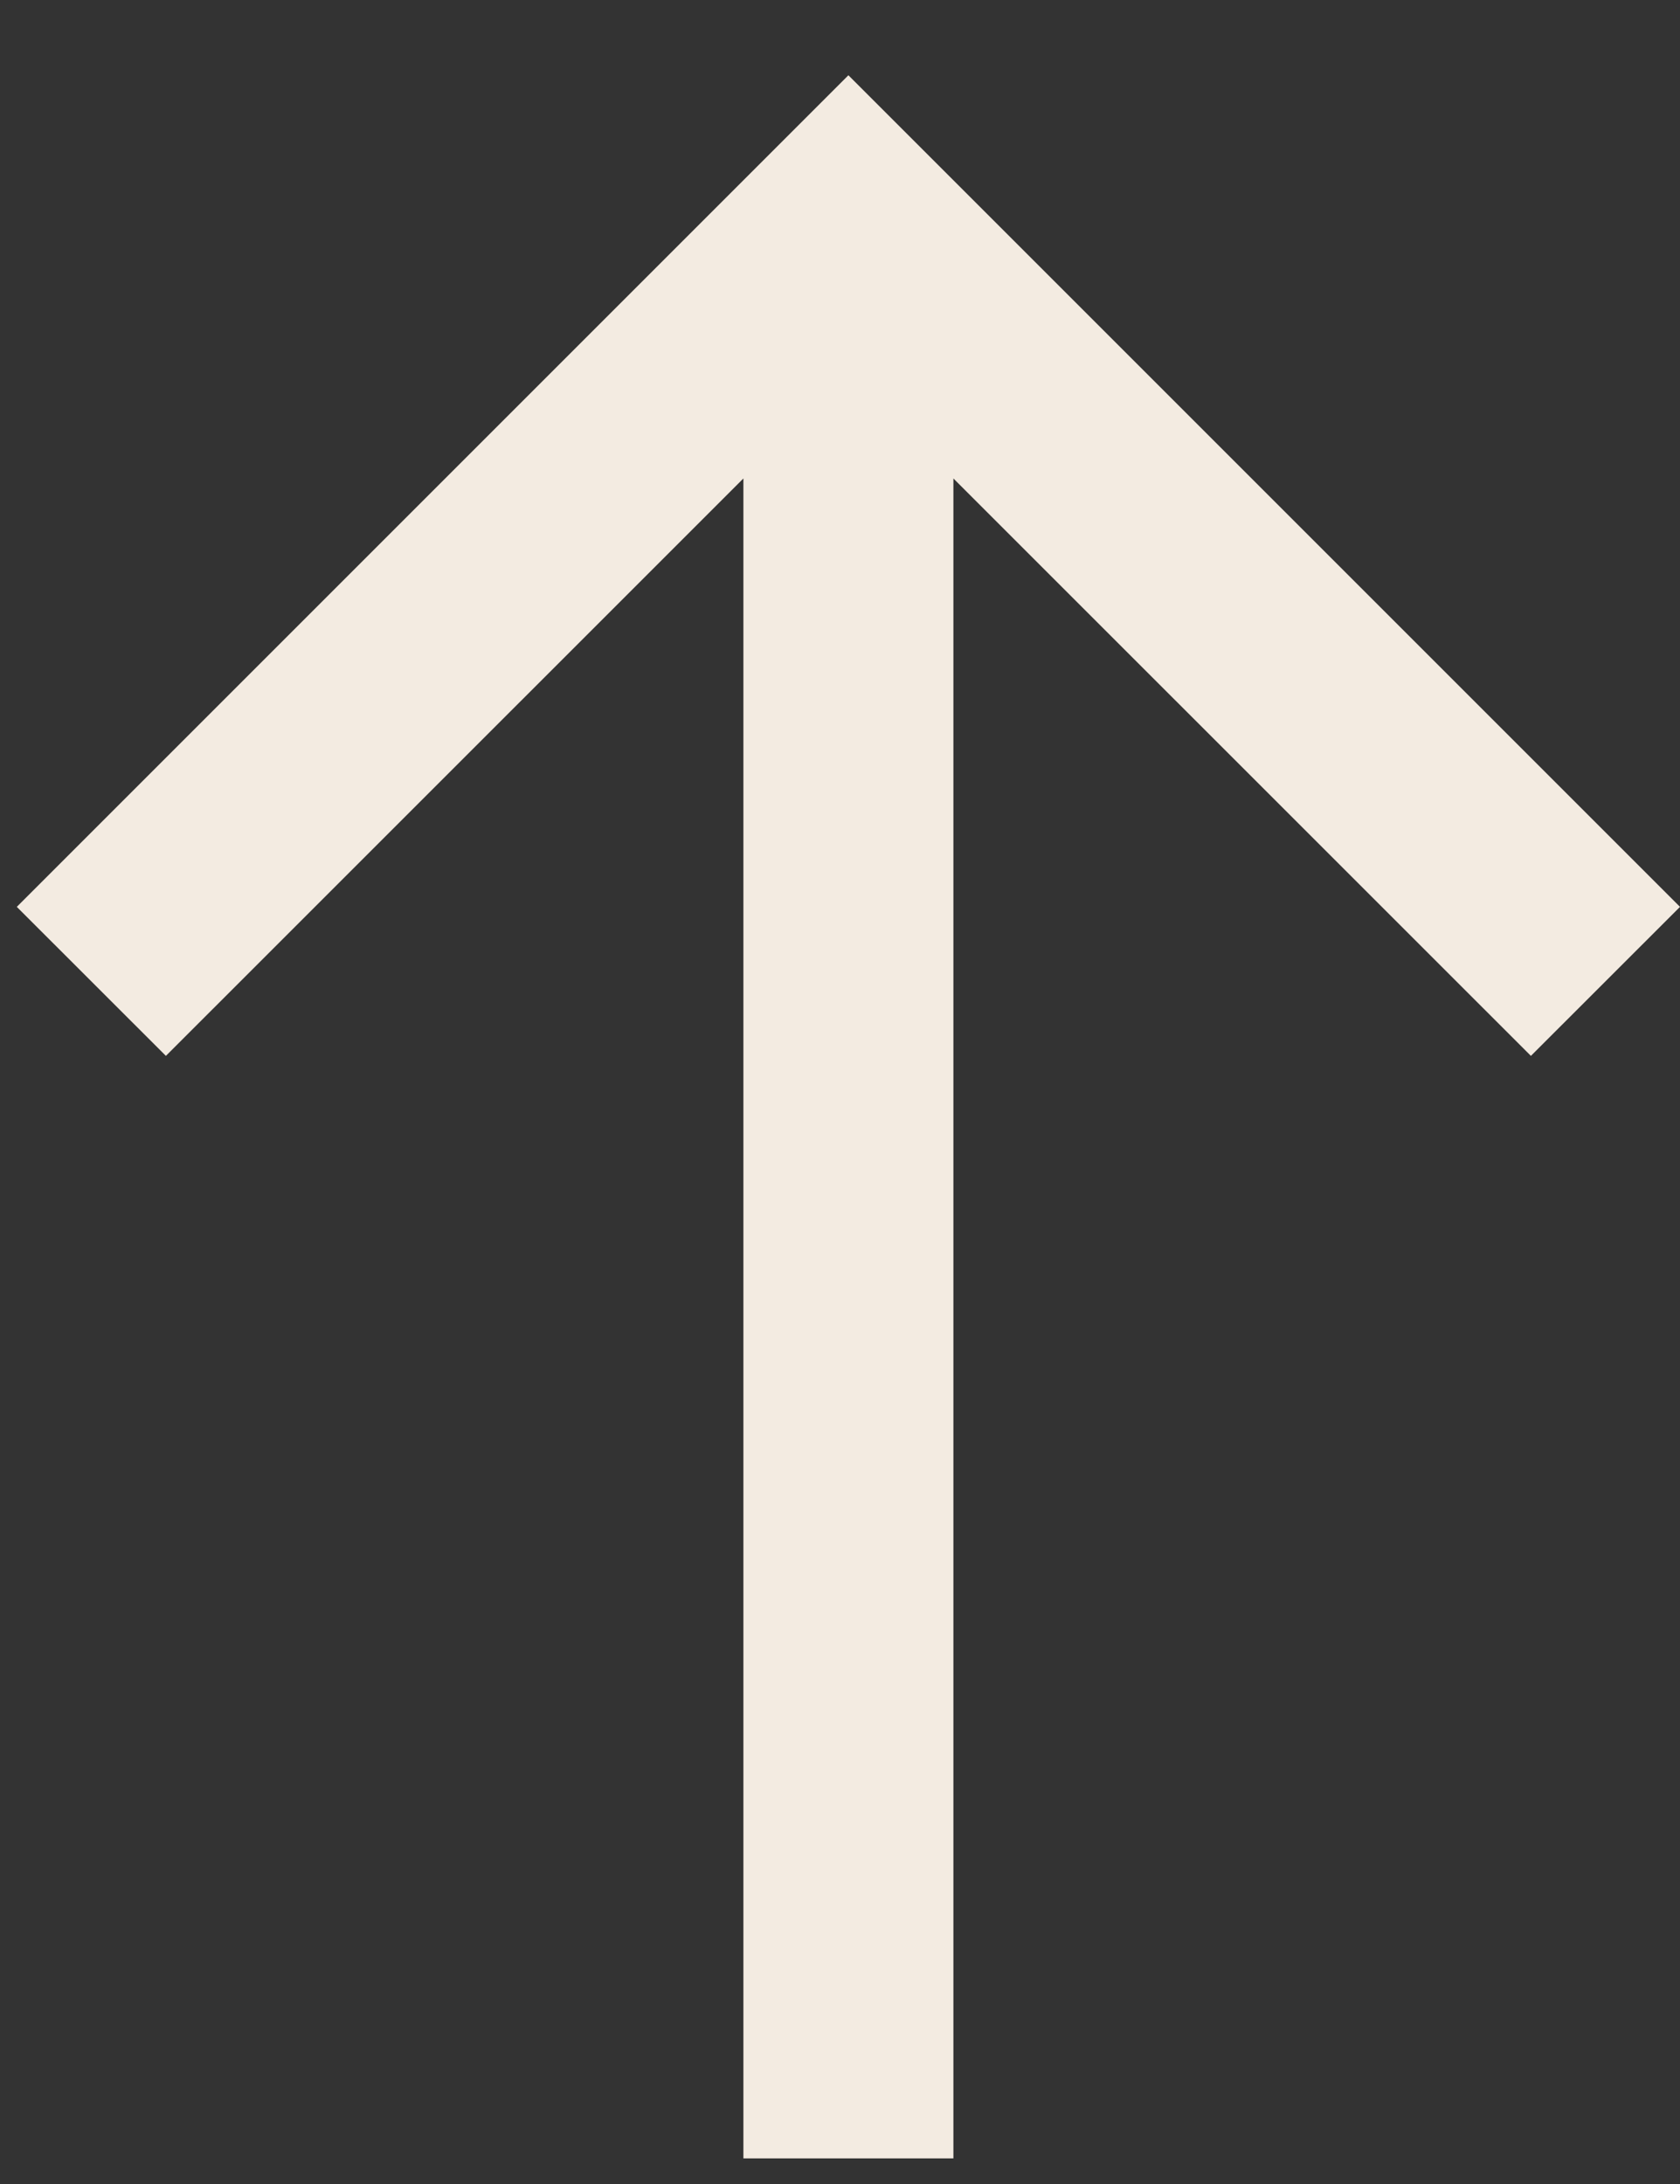 <svg width="20" height="26" viewBox="0 0 20 26" fill="none" xmlns="http://www.w3.org/2000/svg">
<rect x="0" y="0" width="20" height="26" fill="#333333" stroke="none"/>
<path d="M11.35 25.695H10.1H8.85L8.85 5.696L1.975 12.57L0.2 10.796L10.1 0.896L20 10.796L18.225 12.57L11.35 5.696L11.35 25.695Z" fill="#F3EBE1"/>
</svg>
